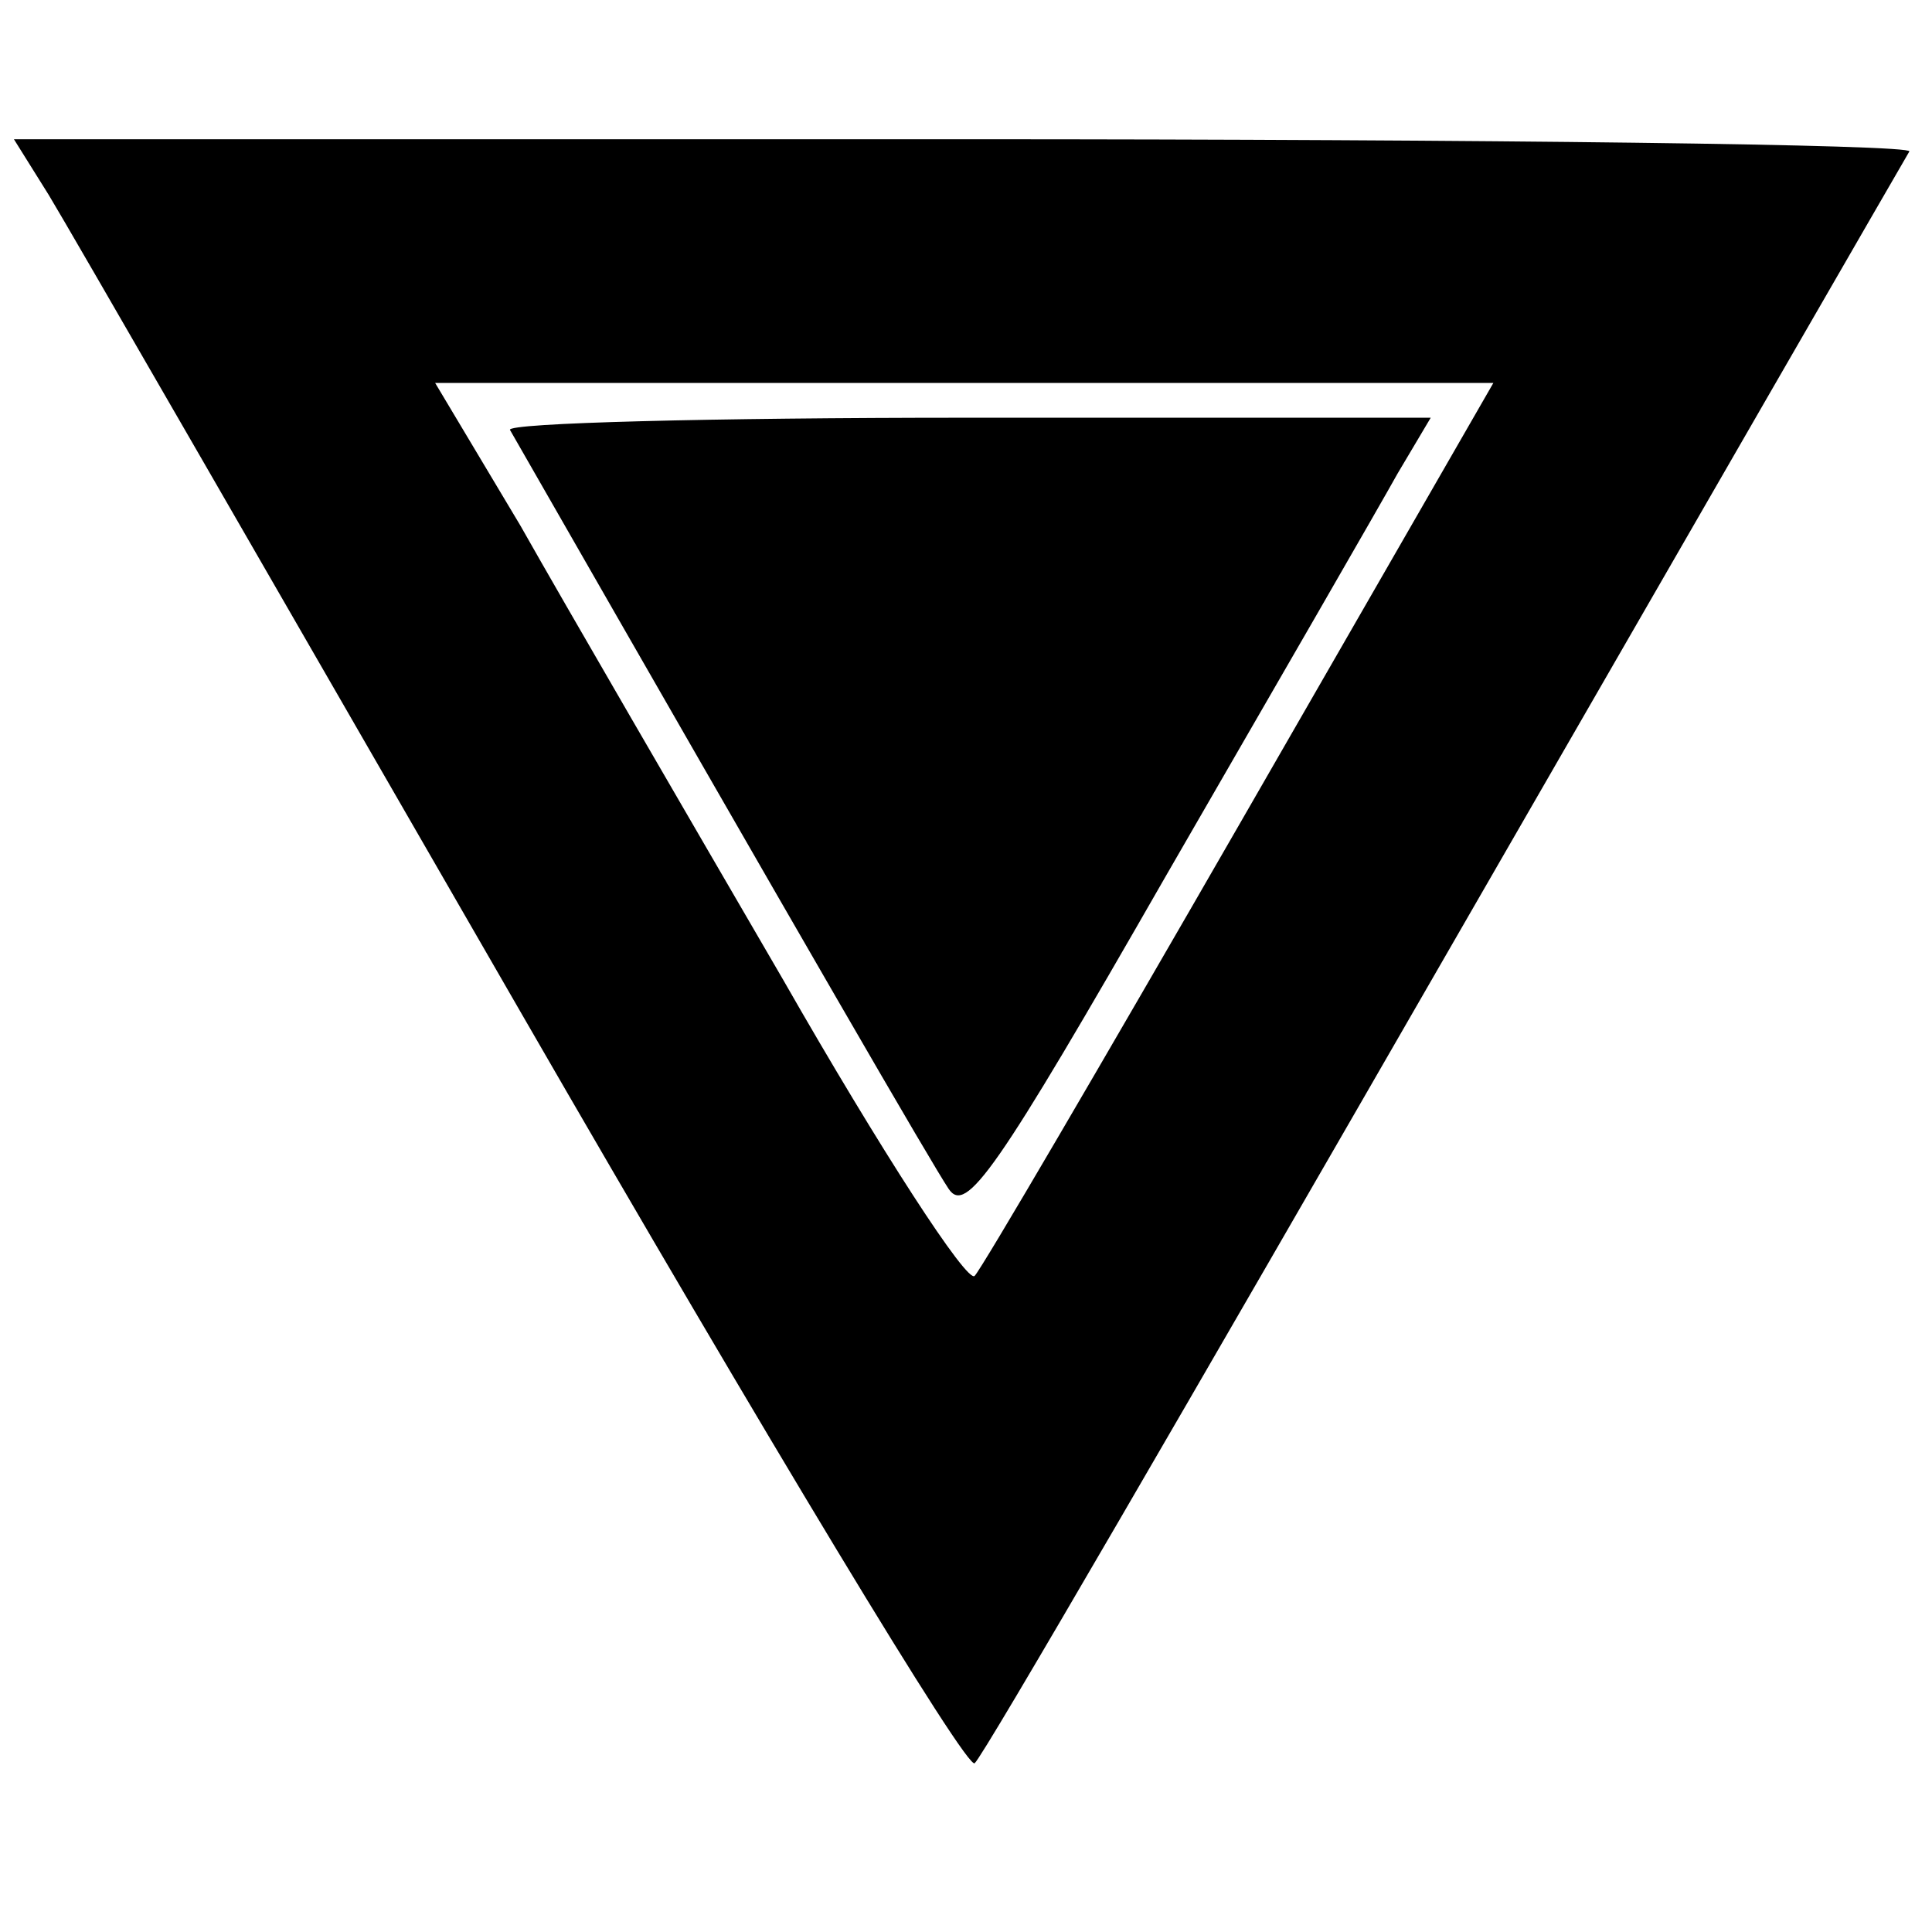 <?xml version="1.0" standalone="no"?>
<!DOCTYPE svg PUBLIC "-//W3C//DTD SVG 20010904//EN"
 "http://www.w3.org/TR/2001/REC-SVG-20010904/DTD/svg10.dtd">
<svg version="1.0" xmlns="http://www.w3.org/2000/svg"
 width="111pt" height="111pt" viewBox="0 0 111 111"
 preserveAspectRatio="xMidYMid meet">
<g transform="translate(0,111) scale(0.1,-0.1)"
fill="#000000" stroke="none">
<path d="M28 998 c11 -18 133 -230 272 -471 139 -241 256 -435 260 -430 5 4
126 213 270 463 144 250 264 458 267 463 2 4 -242 7 -542 7 l-547 0 20 -32z
m685 -360 c-80 -139 -149 -257 -153 -261 -4 -5 -54 72 -110 170 -57 98 -125
215 -151 261 l-49 82 304 0 304 0 -145 -252z"/>
<path d="M293 863 c173 -302 242 -421 252 -436 10 -15 27 9 125 180 63 109
123 213 133 231 l19 32 -267 0 c-146 0 -264 -3 -262 -7z"/>
</g>
</svg>
